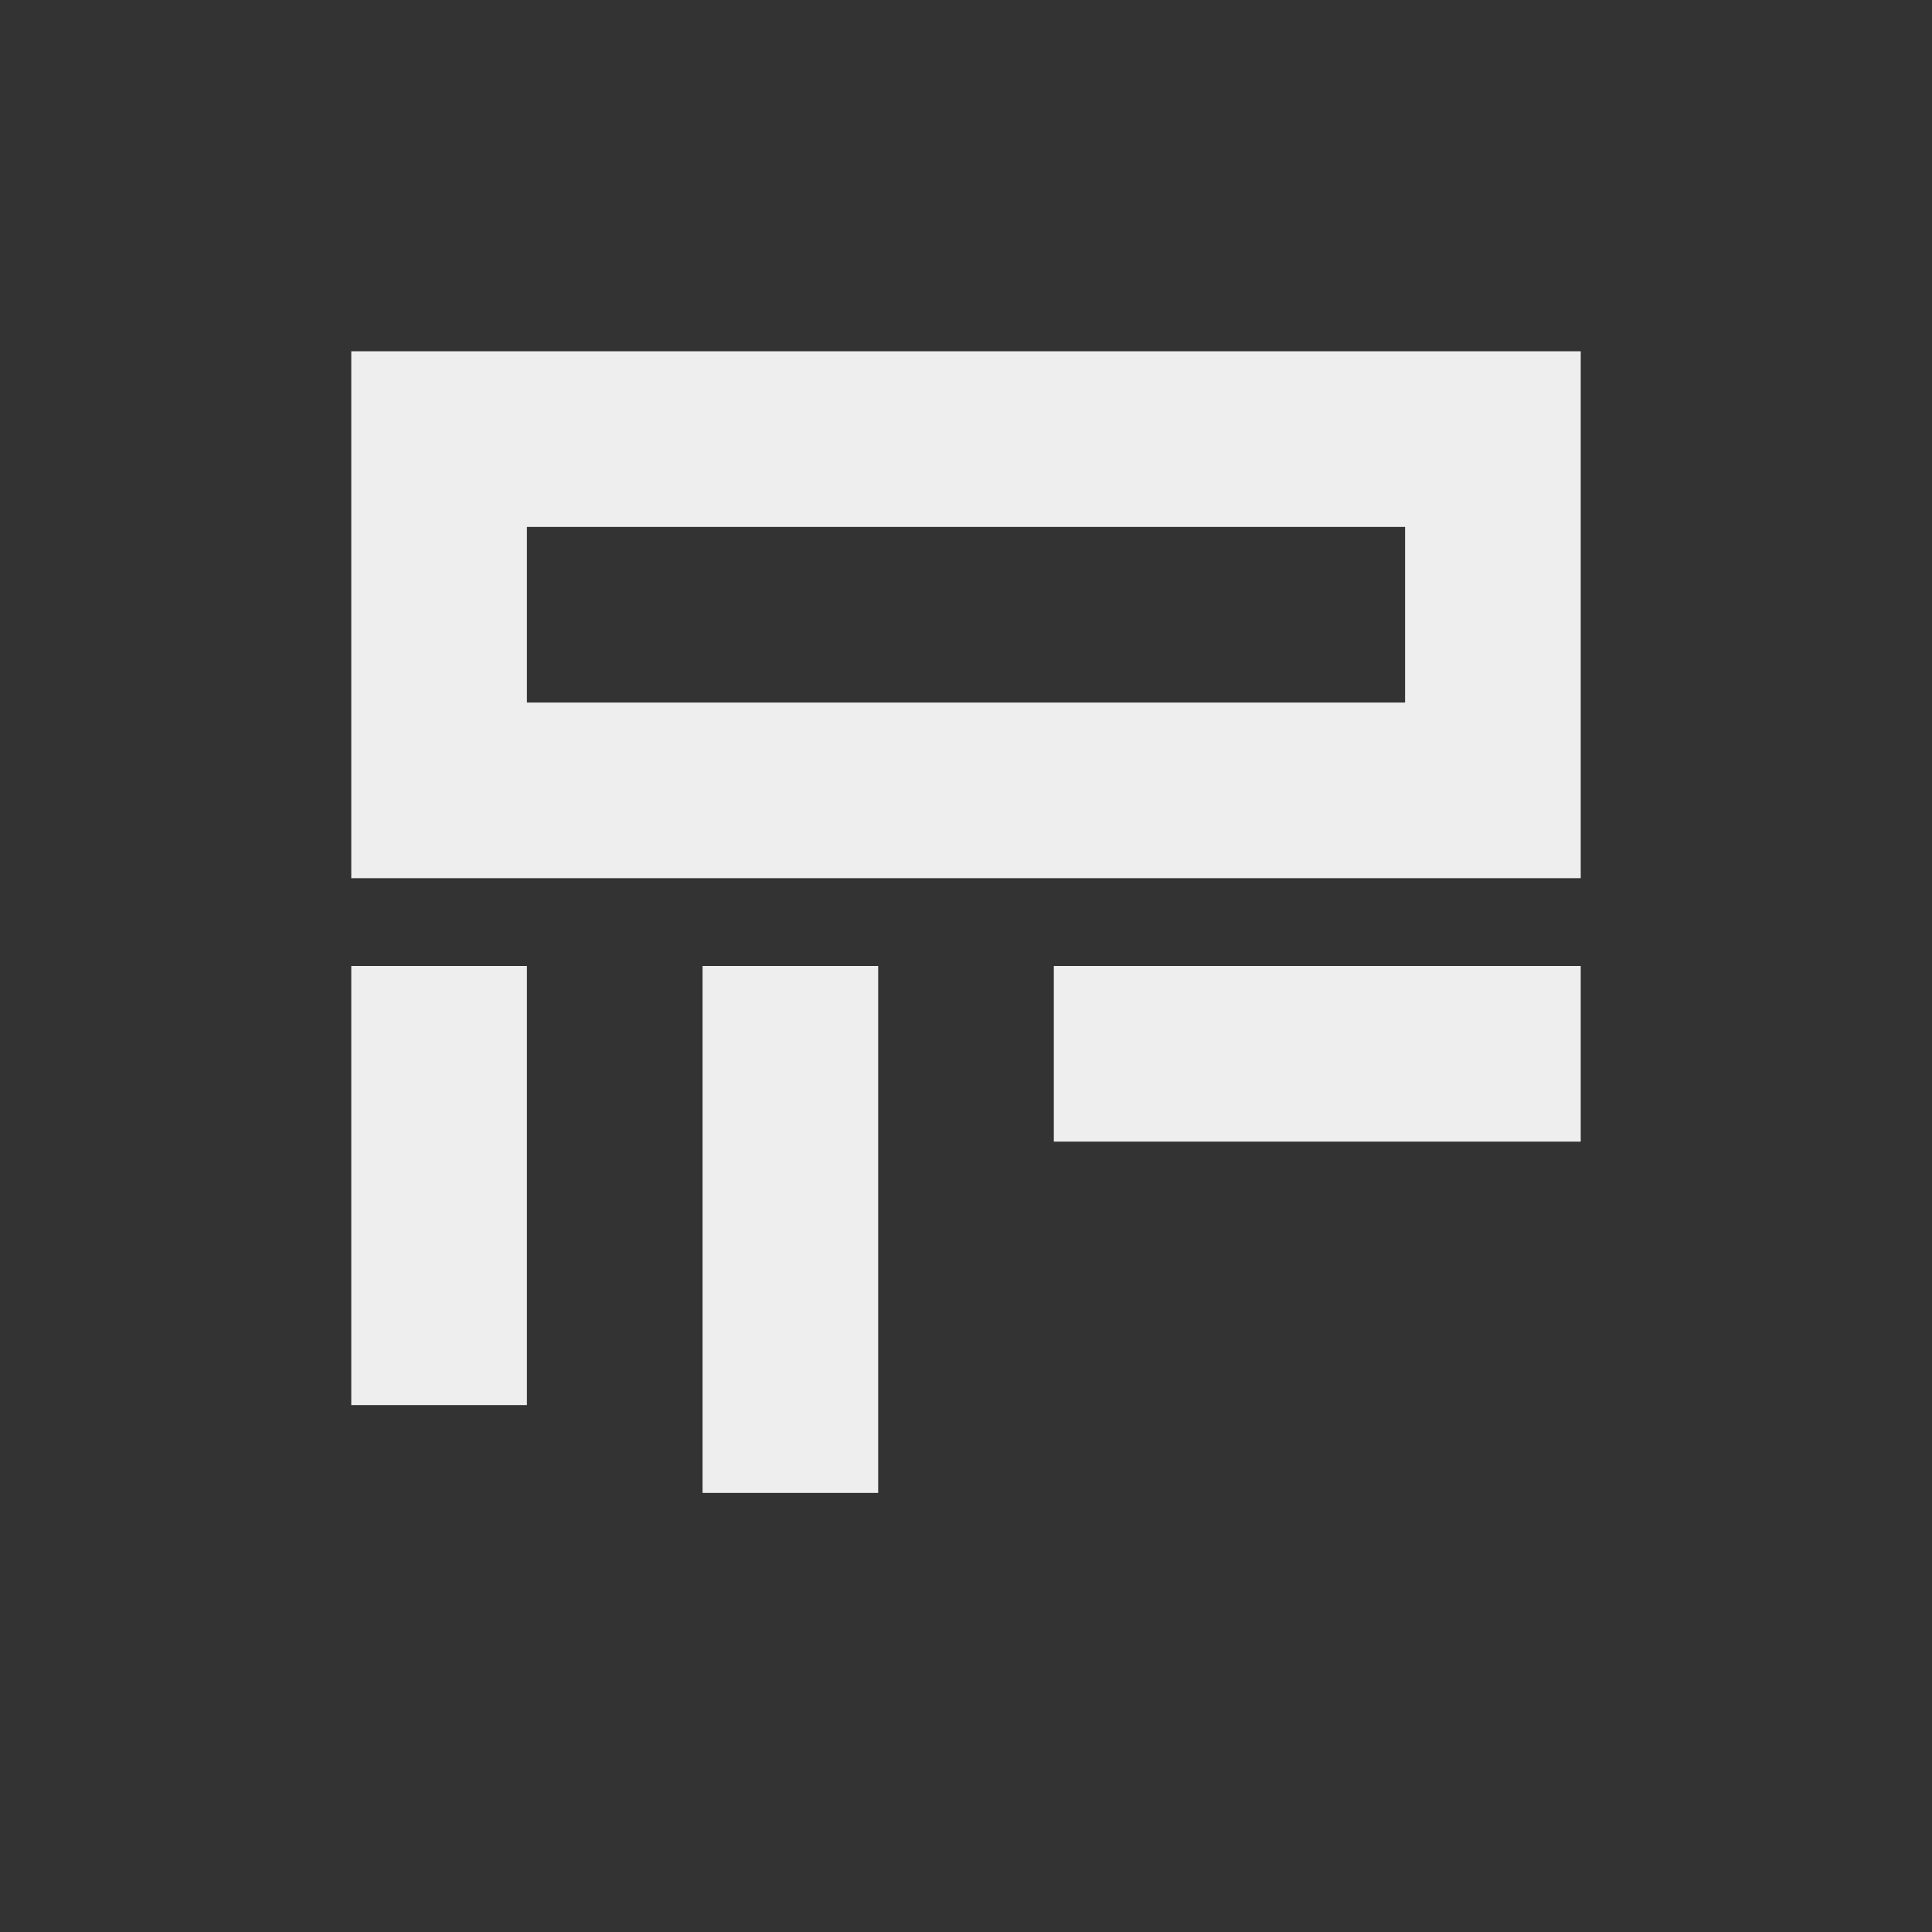 
<svg xmlns="http://www.w3.org/2000/svg" xmlns:xlink="http://www.w3.org/1999/xlink" width="22px" height="22px" viewBox="0 0 22 22" version="1.1">
<rect x="0" y="0" width="22" height="22" fill="#333333" stroke="none"/>
<g id="surface1">
<defs>
  <style id="current-color-scheme" type="text/css">
   .ColorScheme-Text { color:#eeeeee; } .ColorScheme-Highlight { color:#424242; }
  </style>
 </defs>
<path style="fill:currentColor" class="ColorScheme-Text" d="M 4 4 L 4 10 L 18 10 L 18 4 Z M 6 6 L 16 6 L 16 8 L 6 8 Z M 4 11 L 4 16 L 6 16 L 6 11 Z M 8 11 L 8 17 L 10 17 L 10 11 Z M 12 11 L 12 13 L 18 13 L 18 11 Z M 12 11 "/>
</g>
</svg>
